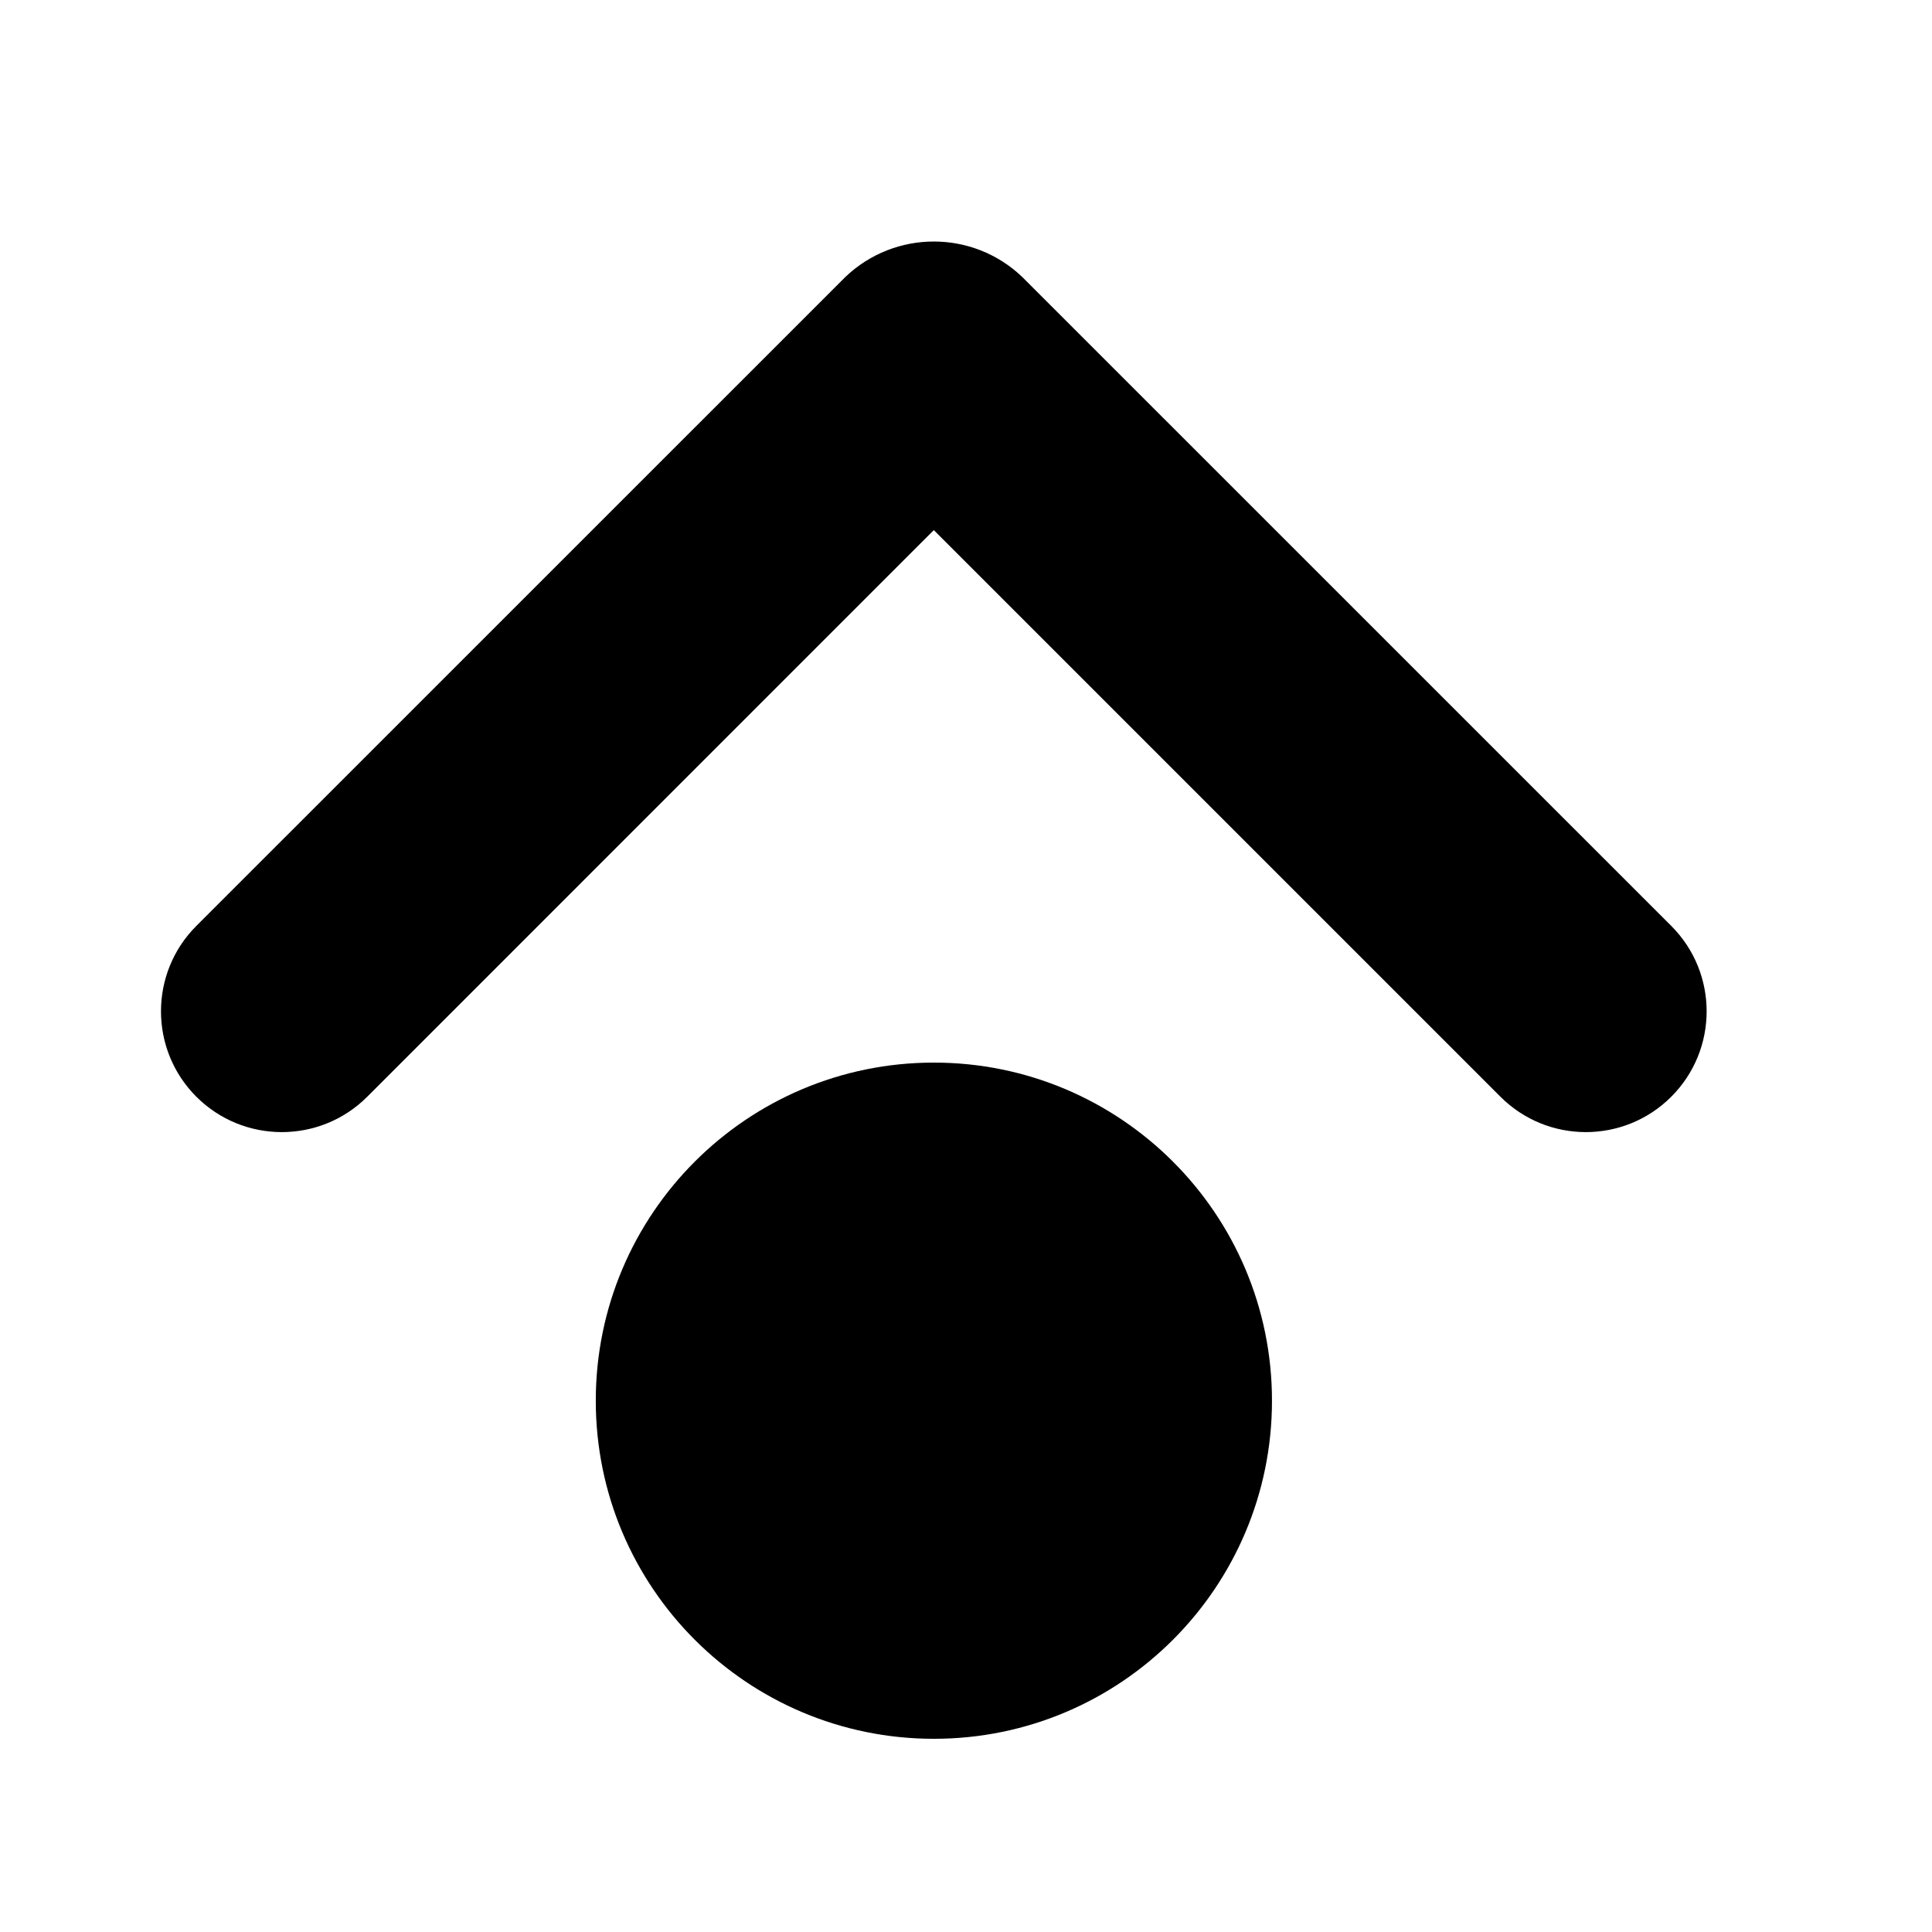 <svg width="24" height="24" viewBox="0 0 24 24" fill="currentColor" xmlns="http://www.w3.org/2000/svg">
<path fill-rule="evenodd" clip-rule="evenodd" d="M20.761 13.624C20.175 14.21 19.225 14.21 18.639 13.624L11.6 6.585L4.562 13.624C3.976 14.21 3.026 14.21 2.439 13.624C1.854 13.039 1.853 12.088 2.439 11.502L10.503 3.439C11.118 2.854 12.083 2.854 12.697 3.439L20.761 11.502C21.347 12.088 21.347 13.038 20.761 13.624ZM11.601 13.2C13.92 13.2 15.801 15.08 15.801 17.4C15.801 19.72 13.92 21.6 11.601 21.6C9.281 21.6 7.401 19.72 7.401 17.4C7.401 15.08 9.281 13.2 11.601 13.2Z" fill="currentColor"/>
</svg>
